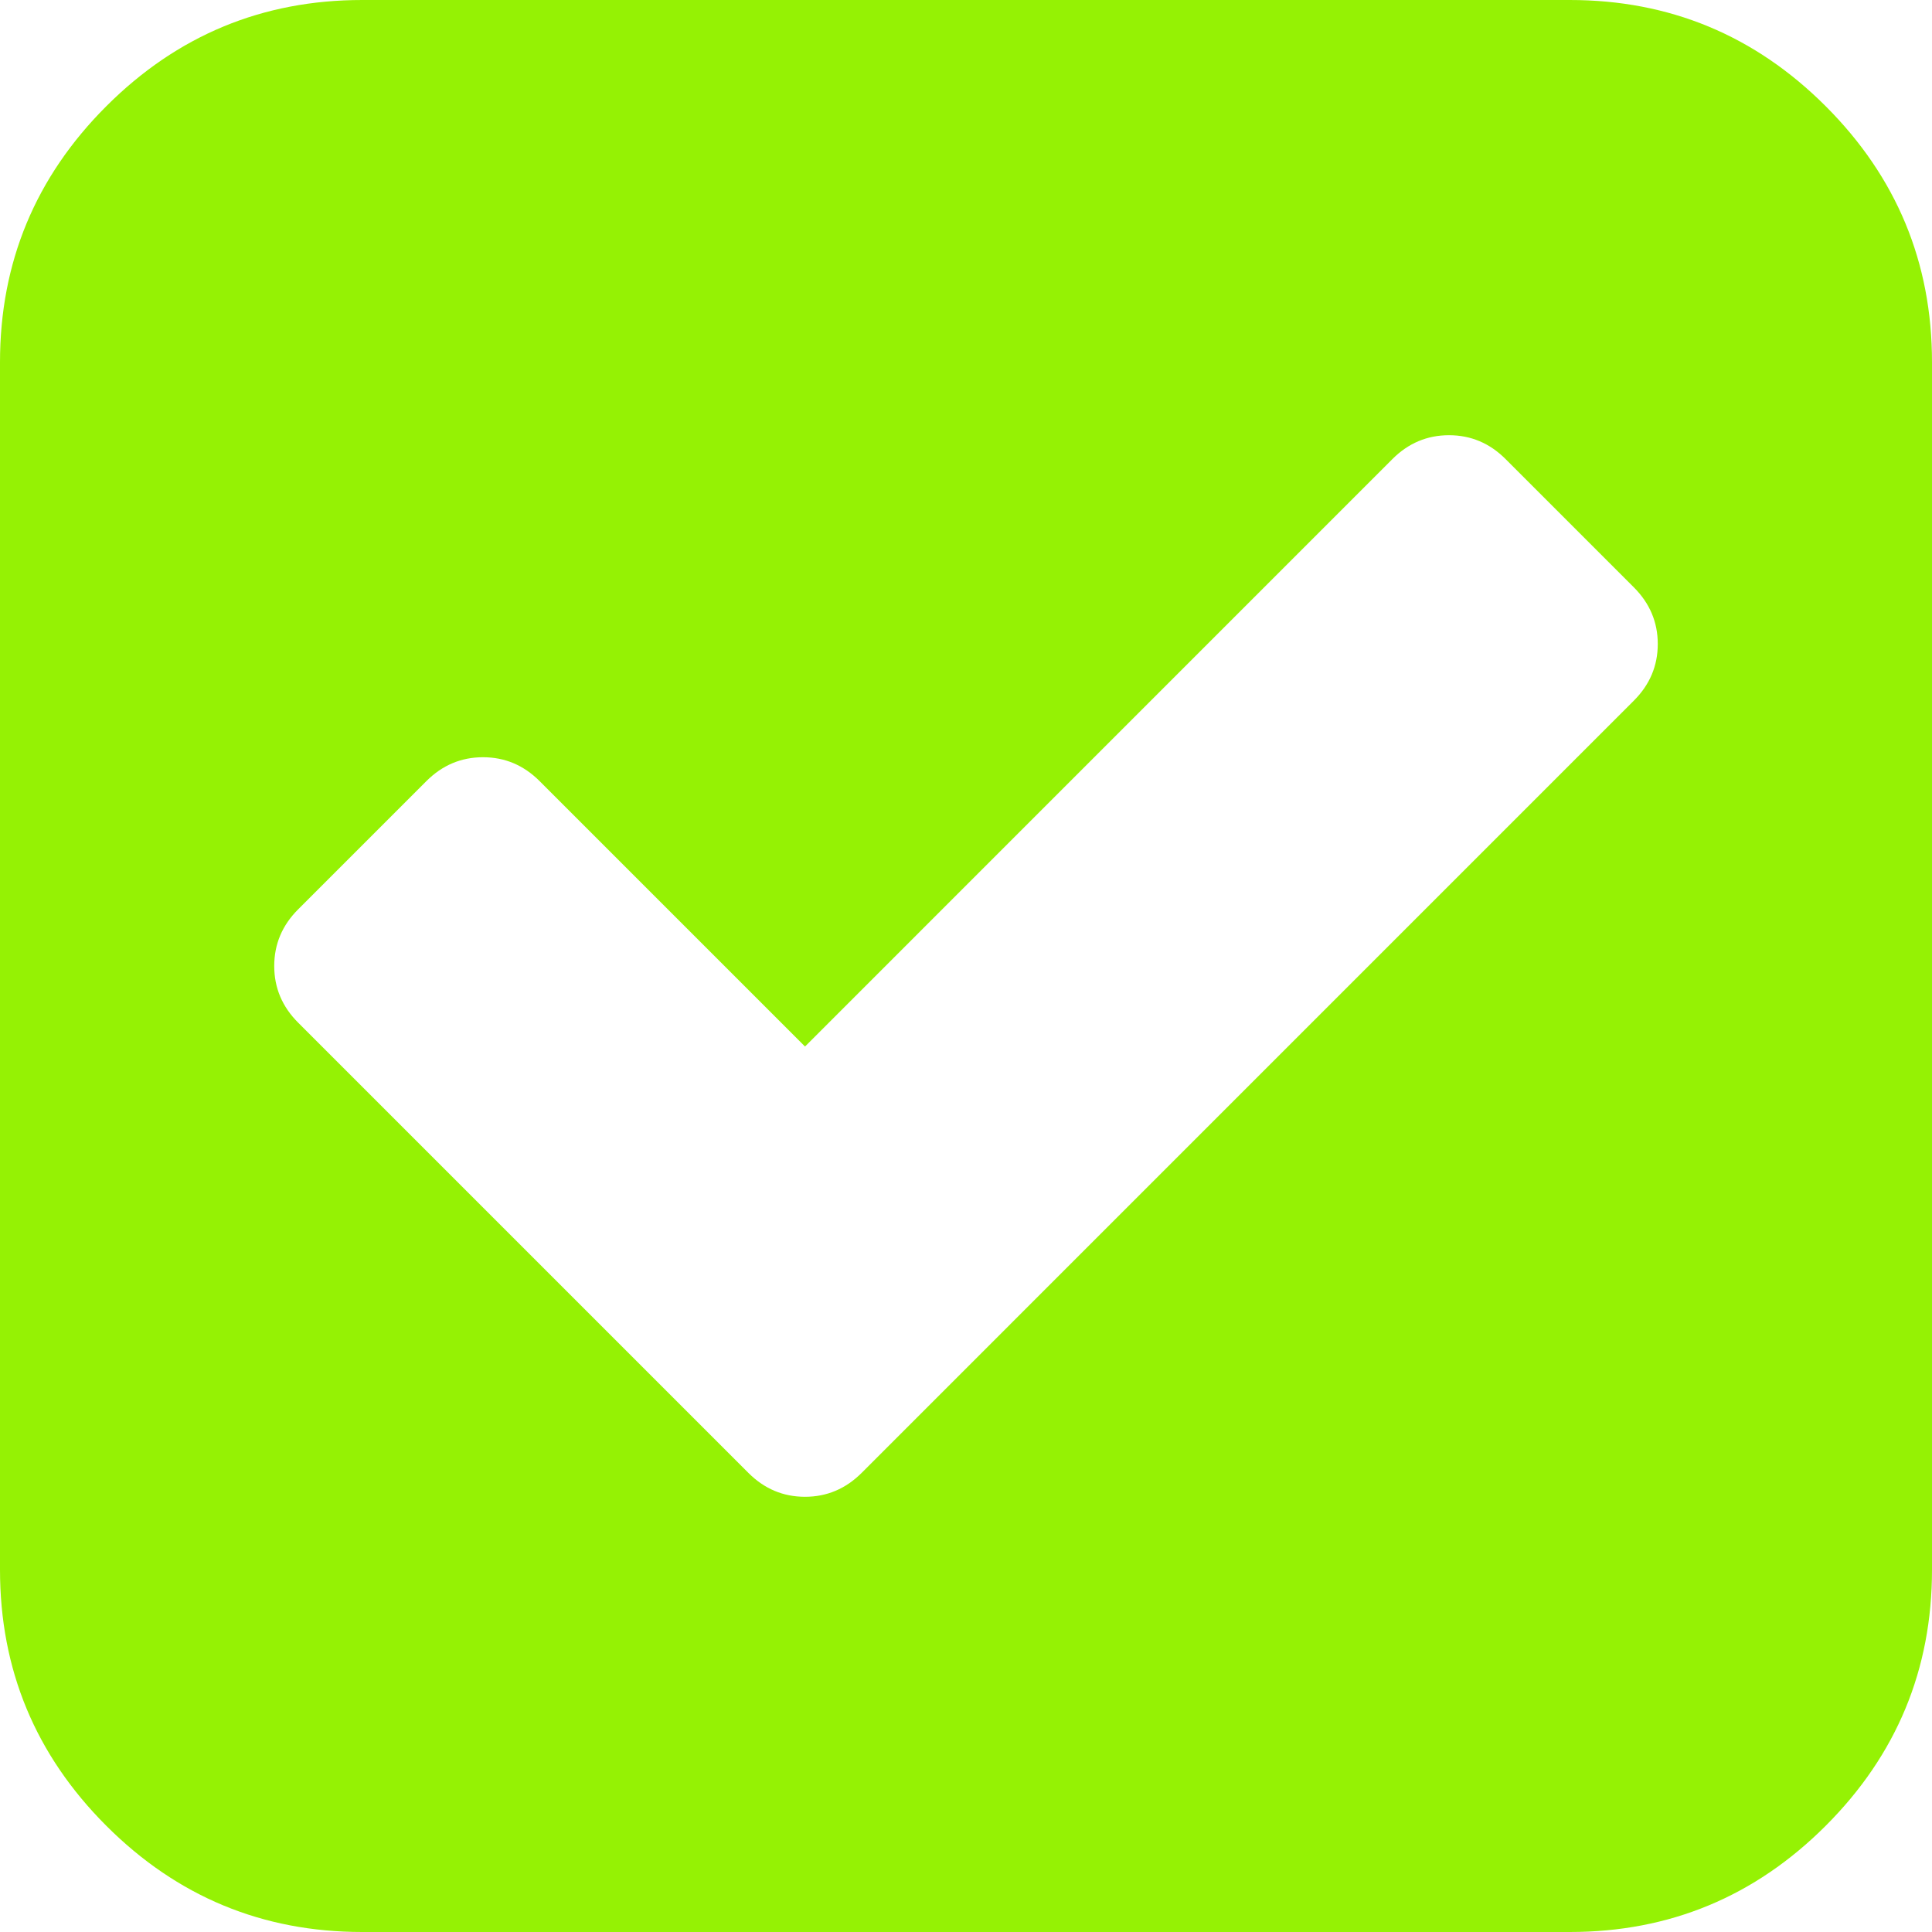 ﻿<?xml version="1.0" encoding="utf-8"?>
<svg version="1.1" xmlns:xlink="http://www.w3.org/1999/xlink" width="34px" height="34px" xmlns="http://www.w3.org/2000/svg">
  <g>
    <path d="M 14.167 26.341  C 14.55 26.341  14.882 26.201  15.163 25.921  L 28.754 12.329  C 29.034 12.049  29.174 11.717  29.174 11.333  C 29.174 10.95  29.034 10.618  28.754 10.337  L 26.496 8.079  C 26.216 7.799  25.884 7.659  25.5 7.659  C 25.116 7.659  24.784 7.799  24.504 8.079  L 14.167 18.417  L 9.496 13.746  C 9.216 13.466  8.884 13.326  8.5 13.326  C 8.116 13.326  7.784 13.466  7.504 13.746  L 5.246 16.004  C 4.966 16.284  4.826 16.616  4.826 17  C 4.826 17.384  4.966 17.716  5.246 17.996  L 13.171 25.921  C 13.451 26.201  13.783 26.341  14.167 26.341  Z M 32.13 1.87  C 33.377 3.117  34 4.619  34 6.375  L 34 27.625  C 34 29.381  33.377 30.883  32.13 32.13  C 30.883 33.377  29.381 34  27.625 34  L 6.375 34  C 4.619 34  3.117 33.377  1.87 32.13  C 0.623 30.883  0 29.381  0 27.625  L 0 6.375  C 0 4.619  0.623 3.117  1.87 1.87  C 3.117 0.623  4.619 0  6.375 0  L 27.625 0  C 29.381 0  30.883 0.623  32.13 1.87  Z " fill-rule="nonzero" fill="#95f204" stroke="none" />
  </g>
</svg>